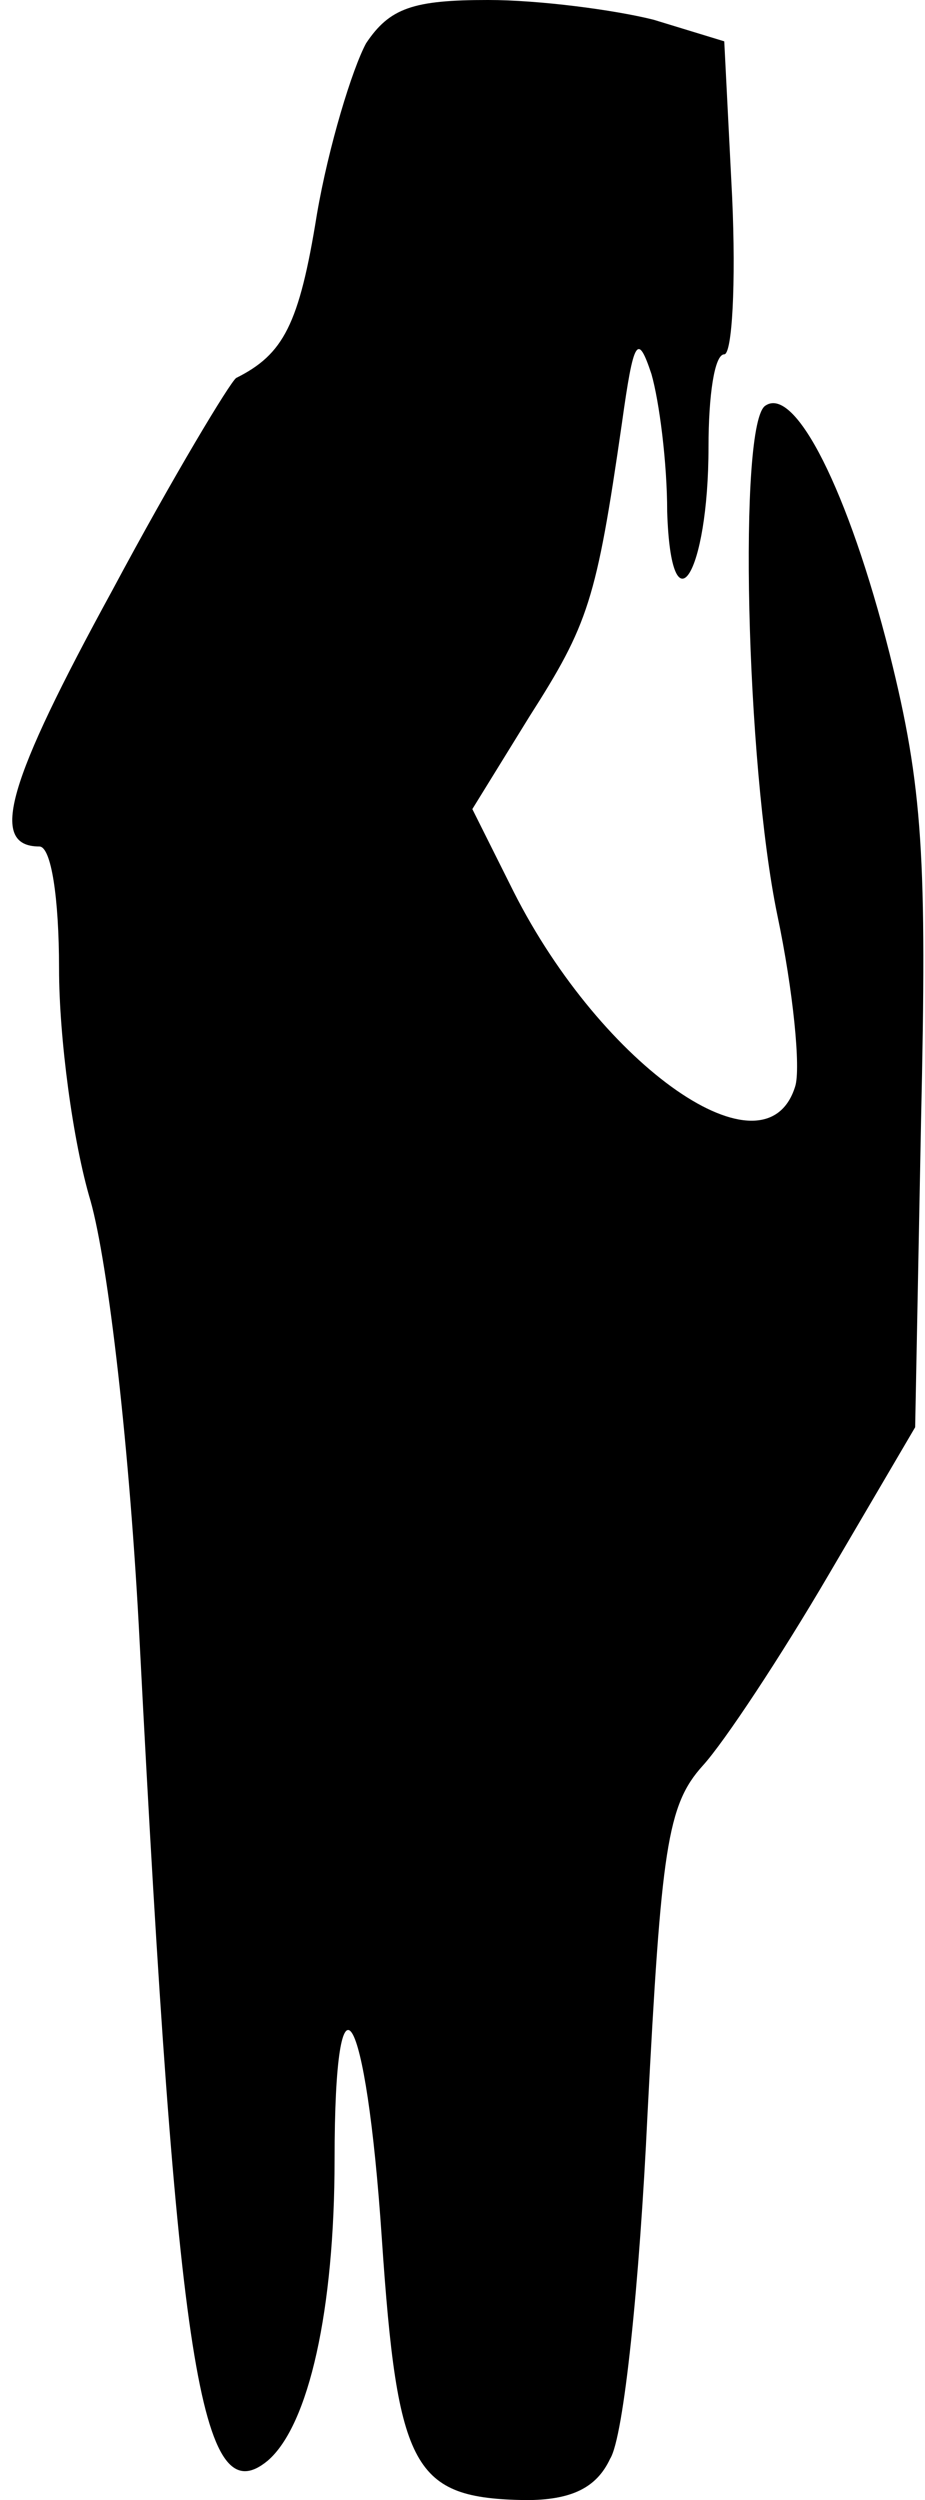 <?xml version="1.0" standalone="no"?>
<!DOCTYPE svg PUBLIC "-//W3C//DTD SVG 20010904//EN"
 "http://www.w3.org/TR/2001/REC-SVG-20010904/DTD/svg10.dtd">
<svg version="1.0" xmlns="http://www.w3.org/2000/svg"
 width="47pt" height="127pt" viewBox="0 0 47 127"
 preserveAspectRatio="xMidYMid meet">
<g transform="translate(0,127) scale(0.1,-0.1)"
fill="#000000" stroke="none">
<path fill="#000000" stroke="none" d="M186 1248 c-7 -13 -19 -52 -25 -87 -9
-56 -17 -71 -41 -83 -3 -2 -32 -50 -63 -108 -53 -97 -63 -130 -37 -130 6 0 10
-26 10 -62 0 -35 7 -88 16 -118 9 -32 20 -126 25 -225 19 -368 31 -443 65
-415 21 18 34 77 34 153 0 105 16 79 24 -40 8 -118 16 -132 73 -133 23 0 36 6
43 21 7 11 15 90 19 175 7 135 10 157 28 177 11 12 40 56 64 97 l44 75 3 156
c3 133 1 169 -16 237 -21 83 -48 136 -63 126 -14 -8 -10 -182 6 -259 8 -38 12
-78 9 -87 -15 -48 -98 10 -143 99 l-21 42 29 47 c30 47 34 59 47 149 6 43 8
46 15 25 4 -14 8 -45 8 -70 2 -62 21 -32 21 33 0 26 3 47 8 47 4 0 6 36 4 80
l-4 79 -36 11 c-20 5 -58 10 -84 10 -38 0 -50 -4 -62 -22z"/>
</g>
</svg>
